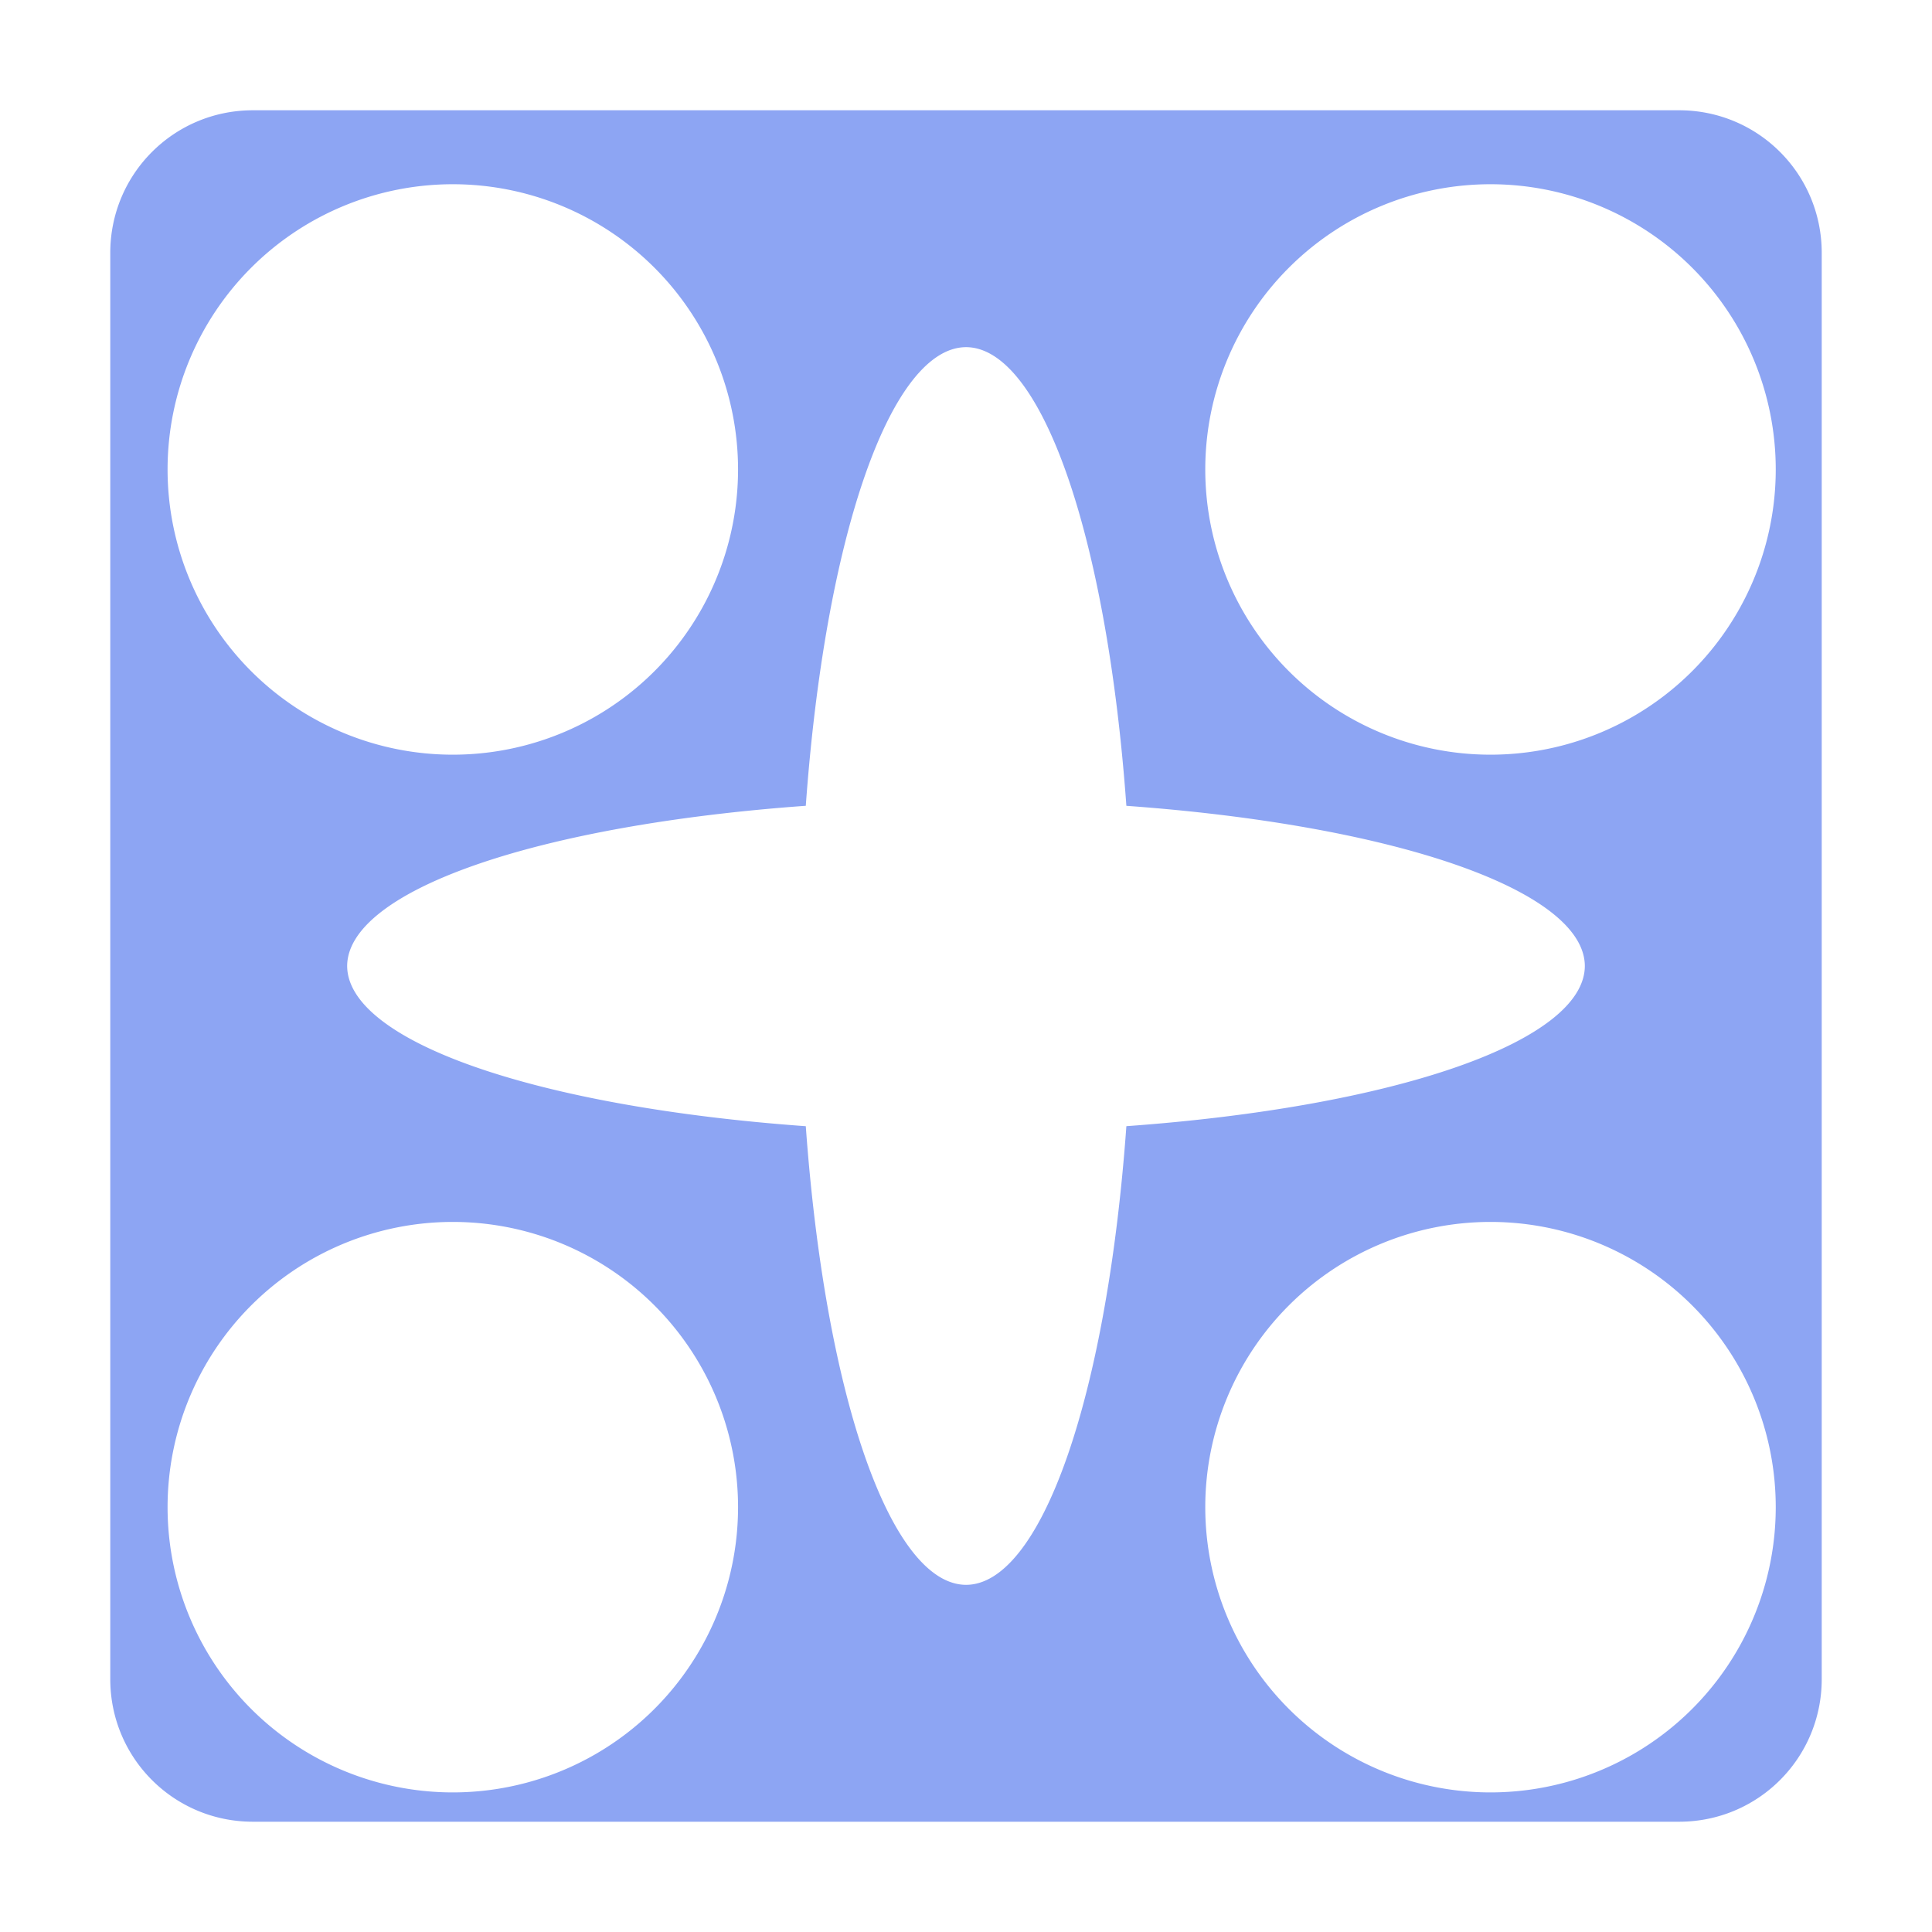 <?xml version="1.0" encoding="UTF-8" standalone="no"?>
<!-- Created with Inkscape (http://www.inkscape.org/) -->

<svg
   width="256"
   height="256"
   viewBox="0 0 67.733 67.733"
   version="1.1"
   id="svg1"
   inkscape:version="1.4 (86a8ad7, 2024-10-11)"
   sodipodi:docname="entity.svg"
   xmlns:inkscape="http://www.inkscape.org/namespaces/inkscape"
   xmlns:sodipodi="http://sodipodi.sourceforge.net/DTD/sodipodi-0.dtd"
   xmlns="http://www.w3.org/2000/svg"
   xmlns:svg="http://www.w3.org/2000/svg">
  <sodipodi:namedview
     id="namedview1"
     pagecolor="#ffffff"
     bordercolor="#000000"
     borderopacity="0.25"
     inkscape:showpageshadow="2"
     inkscape:pageopacity="0.0"
     inkscape:pagecheckerboard="true"
     inkscape:deskcolor="#d1d1d1"
     inkscape:document-units="mm"
     inkscape:zoom="2"
     inkscape:cx="120.25"
     inkscape:cy="123.25"
     inkscape:window-width="1920"
     inkscape:window-height="1009"
     inkscape:window-x="-8"
     inkscape:window-y="-8"
     inkscape:window-maximized="1"
     inkscape:current-layer="layer1"
     showgrid="true">
    <inkscape:grid
       id="grid1"
       units="px"
       originx="0"
       originy="0"
       spacingx="0.529"
       spacingy="0.529"
       empcolor="#0099e5"
       empopacity="0.302"
       color="#0099e5"
       opacity="0.149"
       empspacing="5"
       enabled="true"
       visible="true"
       dotted="true" />
  </sodipodi:namedview>
  <defs
     id="defs1" />
  <g
     inkscape:label="Layer 1"
     inkscape:groupmode="layer"
     id="layer1">
    <path
       id="rect1"
       style="fill:#8da5f3;stroke-width:7.408;stroke-linecap:round;fill-opacity:1"
       d="M 8.867 3.866 C 6.097 3.866 3.866 6.097 3.866 8.867 L 3.866 58.867 C 3.866 61.637 6.097 63.867 8.867 63.867 L 58.867 63.867 C 61.637 63.867 63.867 61.637 63.867 58.867 L 63.867 8.867 C 63.867 6.097 61.637 3.866 58.867 3.866 L 8.867 3.866 z M 15.875 6.459 A 10 10 0 0 1 25.875 16.458 A 10 10 0 0 1 15.875 26.458 A 10 10 0 0 1 5.875 16.458 A 10 10 0 0 1 15.875 6.459 z M 52.255 6.459 A 10 10 0 0 1 62.255 16.458 A 10 10 0 0 1 52.255 26.458 A 10 10 0 0 1 42.255 16.458 A 10 10 0 0 1 52.255 6.459 z M 33.867 12.171 A 5.821 21.696 0 0 1 39.489 28.251 A 21.696 5.821 0 0 1 55.562 33.867 A 21.696 5.821 0 0 1 39.489 39.482 A 5.821 21.696 0 0 1 33.867 55.562 A 5.821 21.696 0 0 1 28.25 39.483 A 21.696 5.821 0 0 1 12.171 33.867 A 21.696 5.821 0 0 1 28.25 28.25 A 5.821 21.696 0 0 1 33.867 12.171 z M 15.875 42.839 A 10 10 0 0 1 25.875 52.839 A 10 10 0 0 1 15.875 62.839 A 10 10 0 0 1 5.875 52.839 A 10 10 0 0 1 15.875 42.839 z M 52.255 42.839 A 10 10 0 0 1 62.255 52.839 A 10 10 0 0 1 52.255 62.839 A 10 10 0 0 1 42.255 52.839 A 10 10 0 0 1 52.255 42.839 z " />
    <rect
       style="fill:#3d64dd;fill-opacity:1;stroke-width:7.408;stroke-linecap:round"
       id="rect4"
       width="60"
       height="60"
       x="-84.847"
       y="0.638"
       rx="5"
       ry="5" />
    <circle
       style="fill:#1a1a1a;fill-opacity:1;stroke-width:7.408;stroke-linecap:round"
       id="circle5"
       cx="-72.839"
       cy="13.229"
       r="10" />
    <circle
       style="fill:#1a1a1a;fill-opacity:1;stroke-width:7.408;stroke-linecap:round"
       id="circle6"
       cx="-36.458"
       cy="13.229"
       r="10" />
    <circle
       style="fill:#1a1a1a;fill-opacity:1;stroke-width:7.408;stroke-linecap:round"
       id="circle7"
       cx="-36.458"
       cy="49.609"
       r="10" />
    <circle
       style="fill:#1a1a1a;fill-opacity:1;stroke-width:7.408;stroke-linecap:round"
       id="circle8"
       cx="-72.839"
       cy="49.609"
       r="10" />
    <ellipse
       style="fill:#1a1a1a;fill-opacity:1;stroke-width:8.325;stroke-linecap:round"
       id="ellipse8"
       cx="-54.847"
       cy="30.637"
       rx="21.696"
       ry="5.821" />
    <ellipse
       style="fill:#1a1a1a;fill-opacity:1;stroke-width:8.325;stroke-linecap:round"
       id="ellipse9"
       cx="30.637"
       cy="54.847"
       rx="21.696"
       ry="5.821"
       transform="rotate(90)" />
  </g>
</svg>
